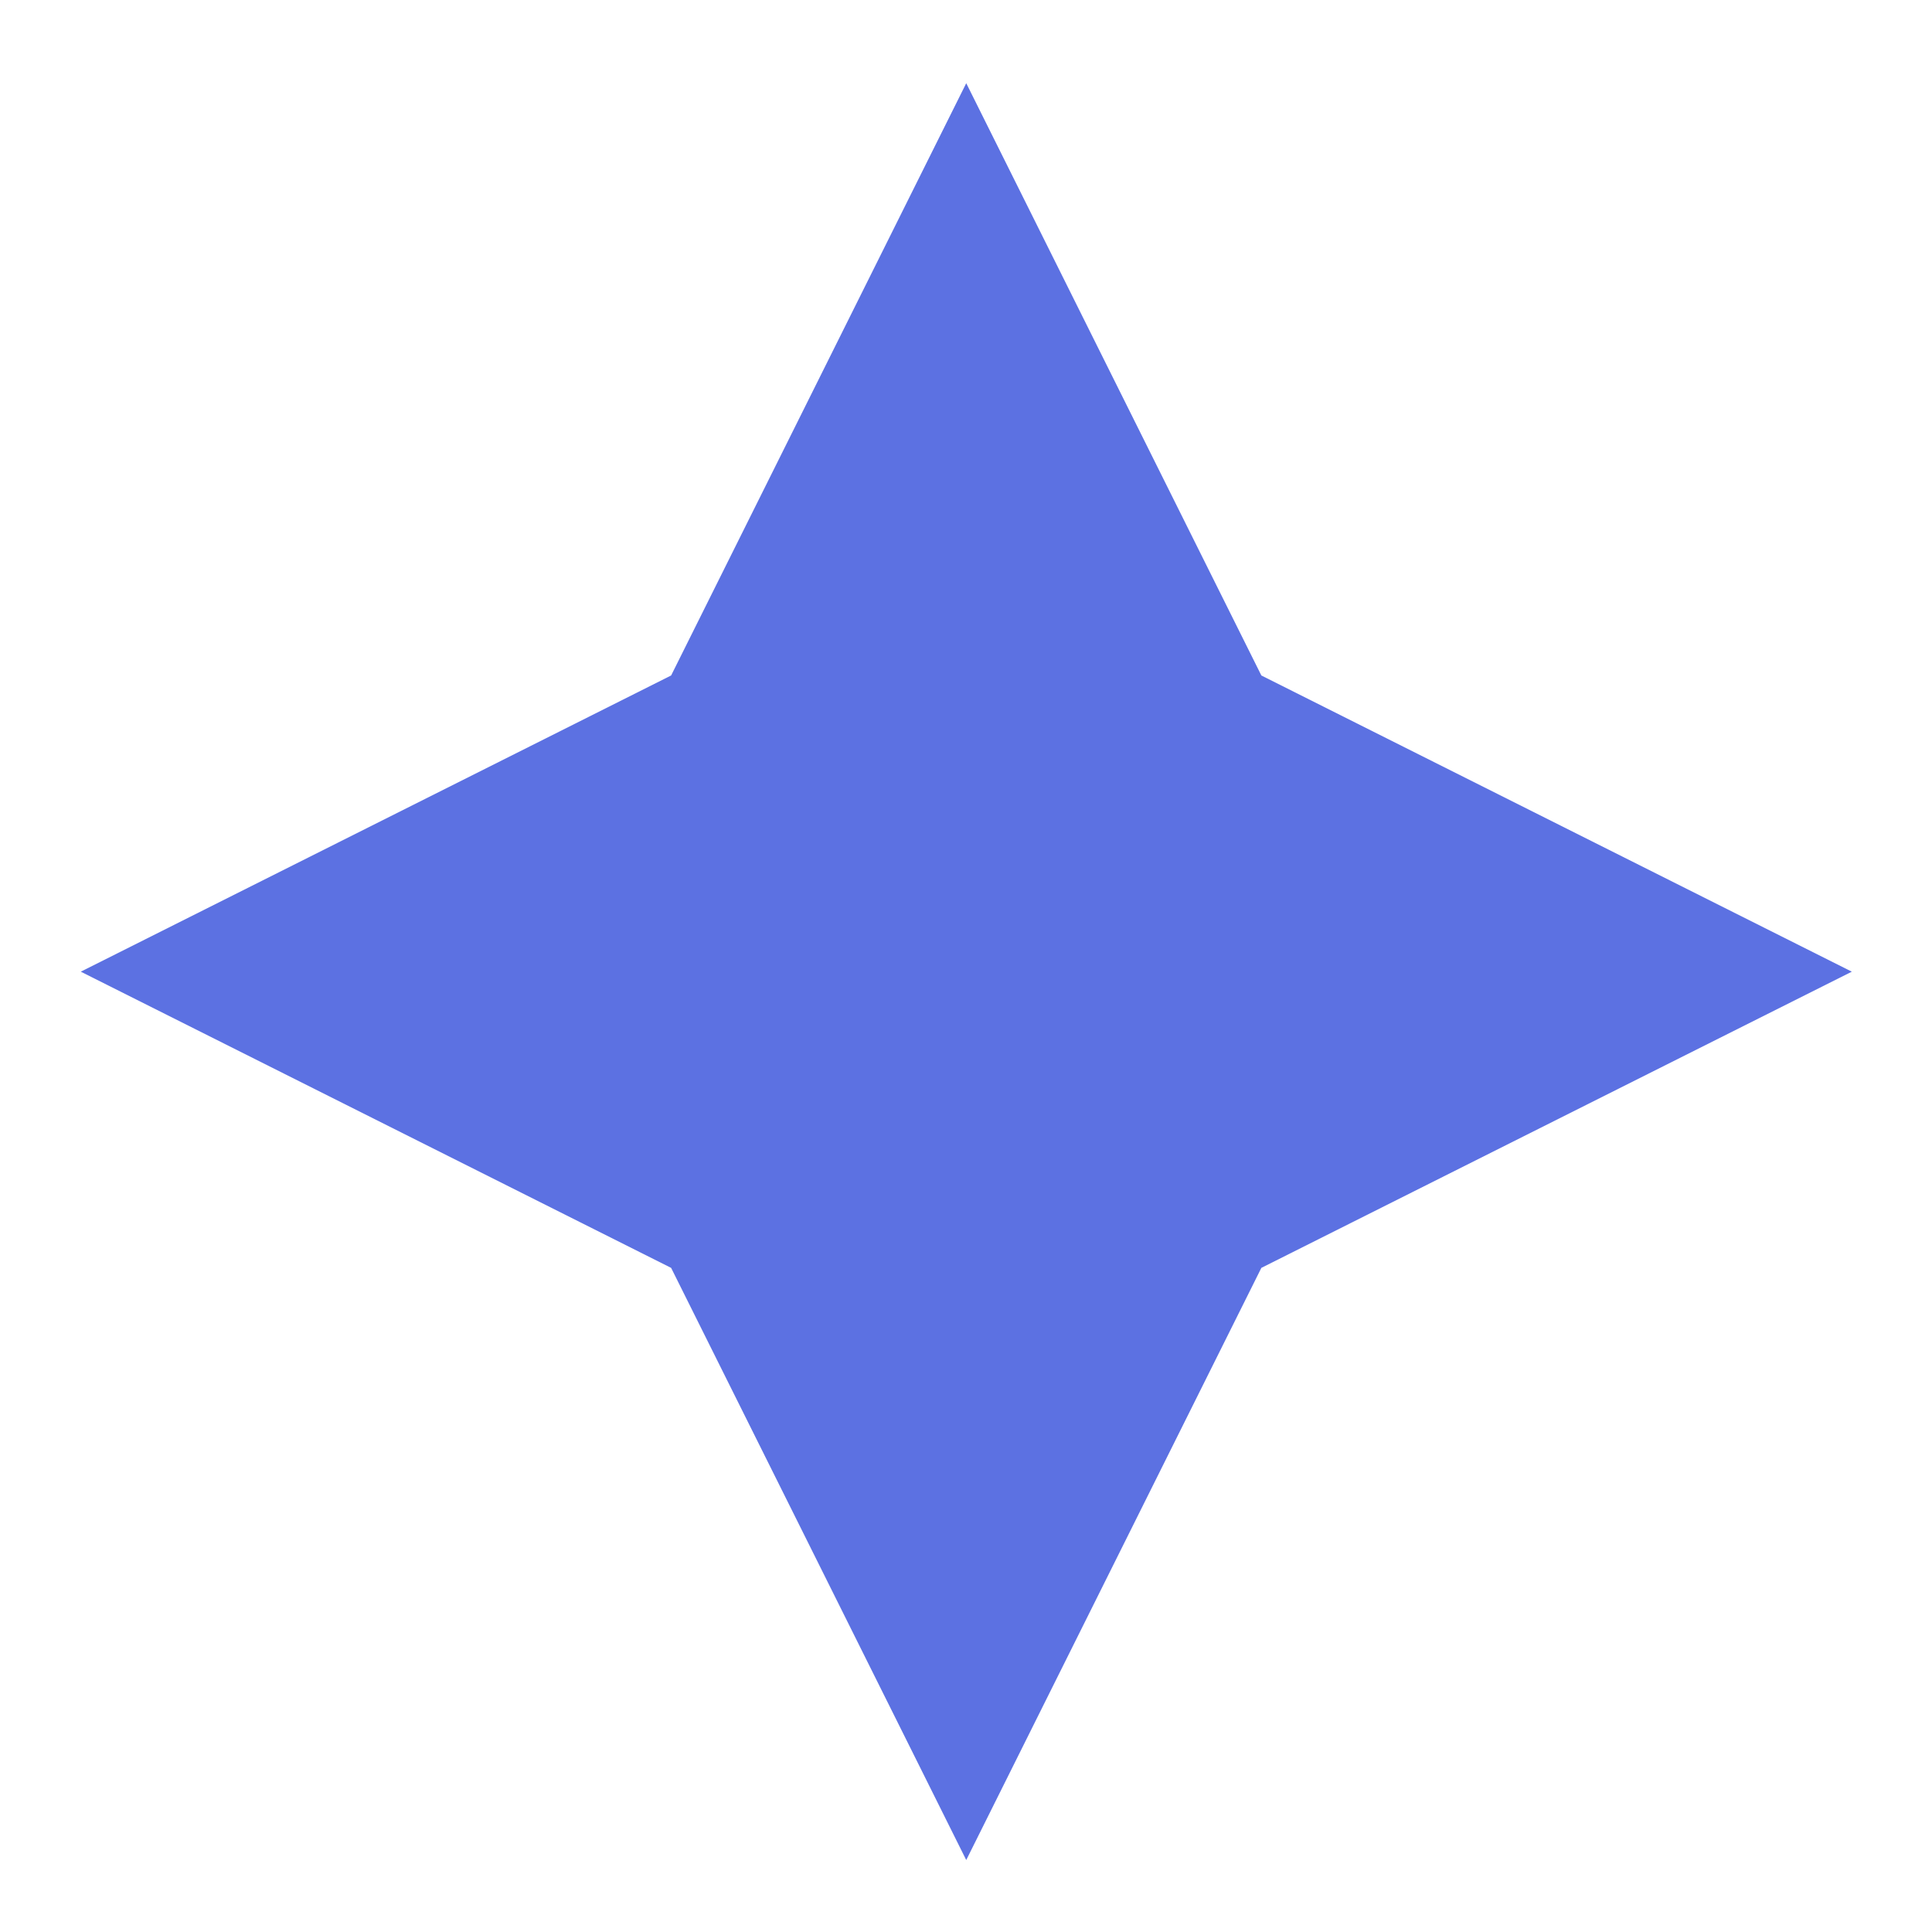 <svg width="16" height="16" viewBox="0 0 16 16" fill="none" xmlns="http://www.w3.org/2000/svg">
<path d="M10.446 10.5L8.002 15.404L5.558 10.5L0.669 8.047L5.558 5.594L8.002 0.689L10.446 5.594L15.336 8.047L10.446 10.5Z" fill="#5C71E2"/>
</svg>
